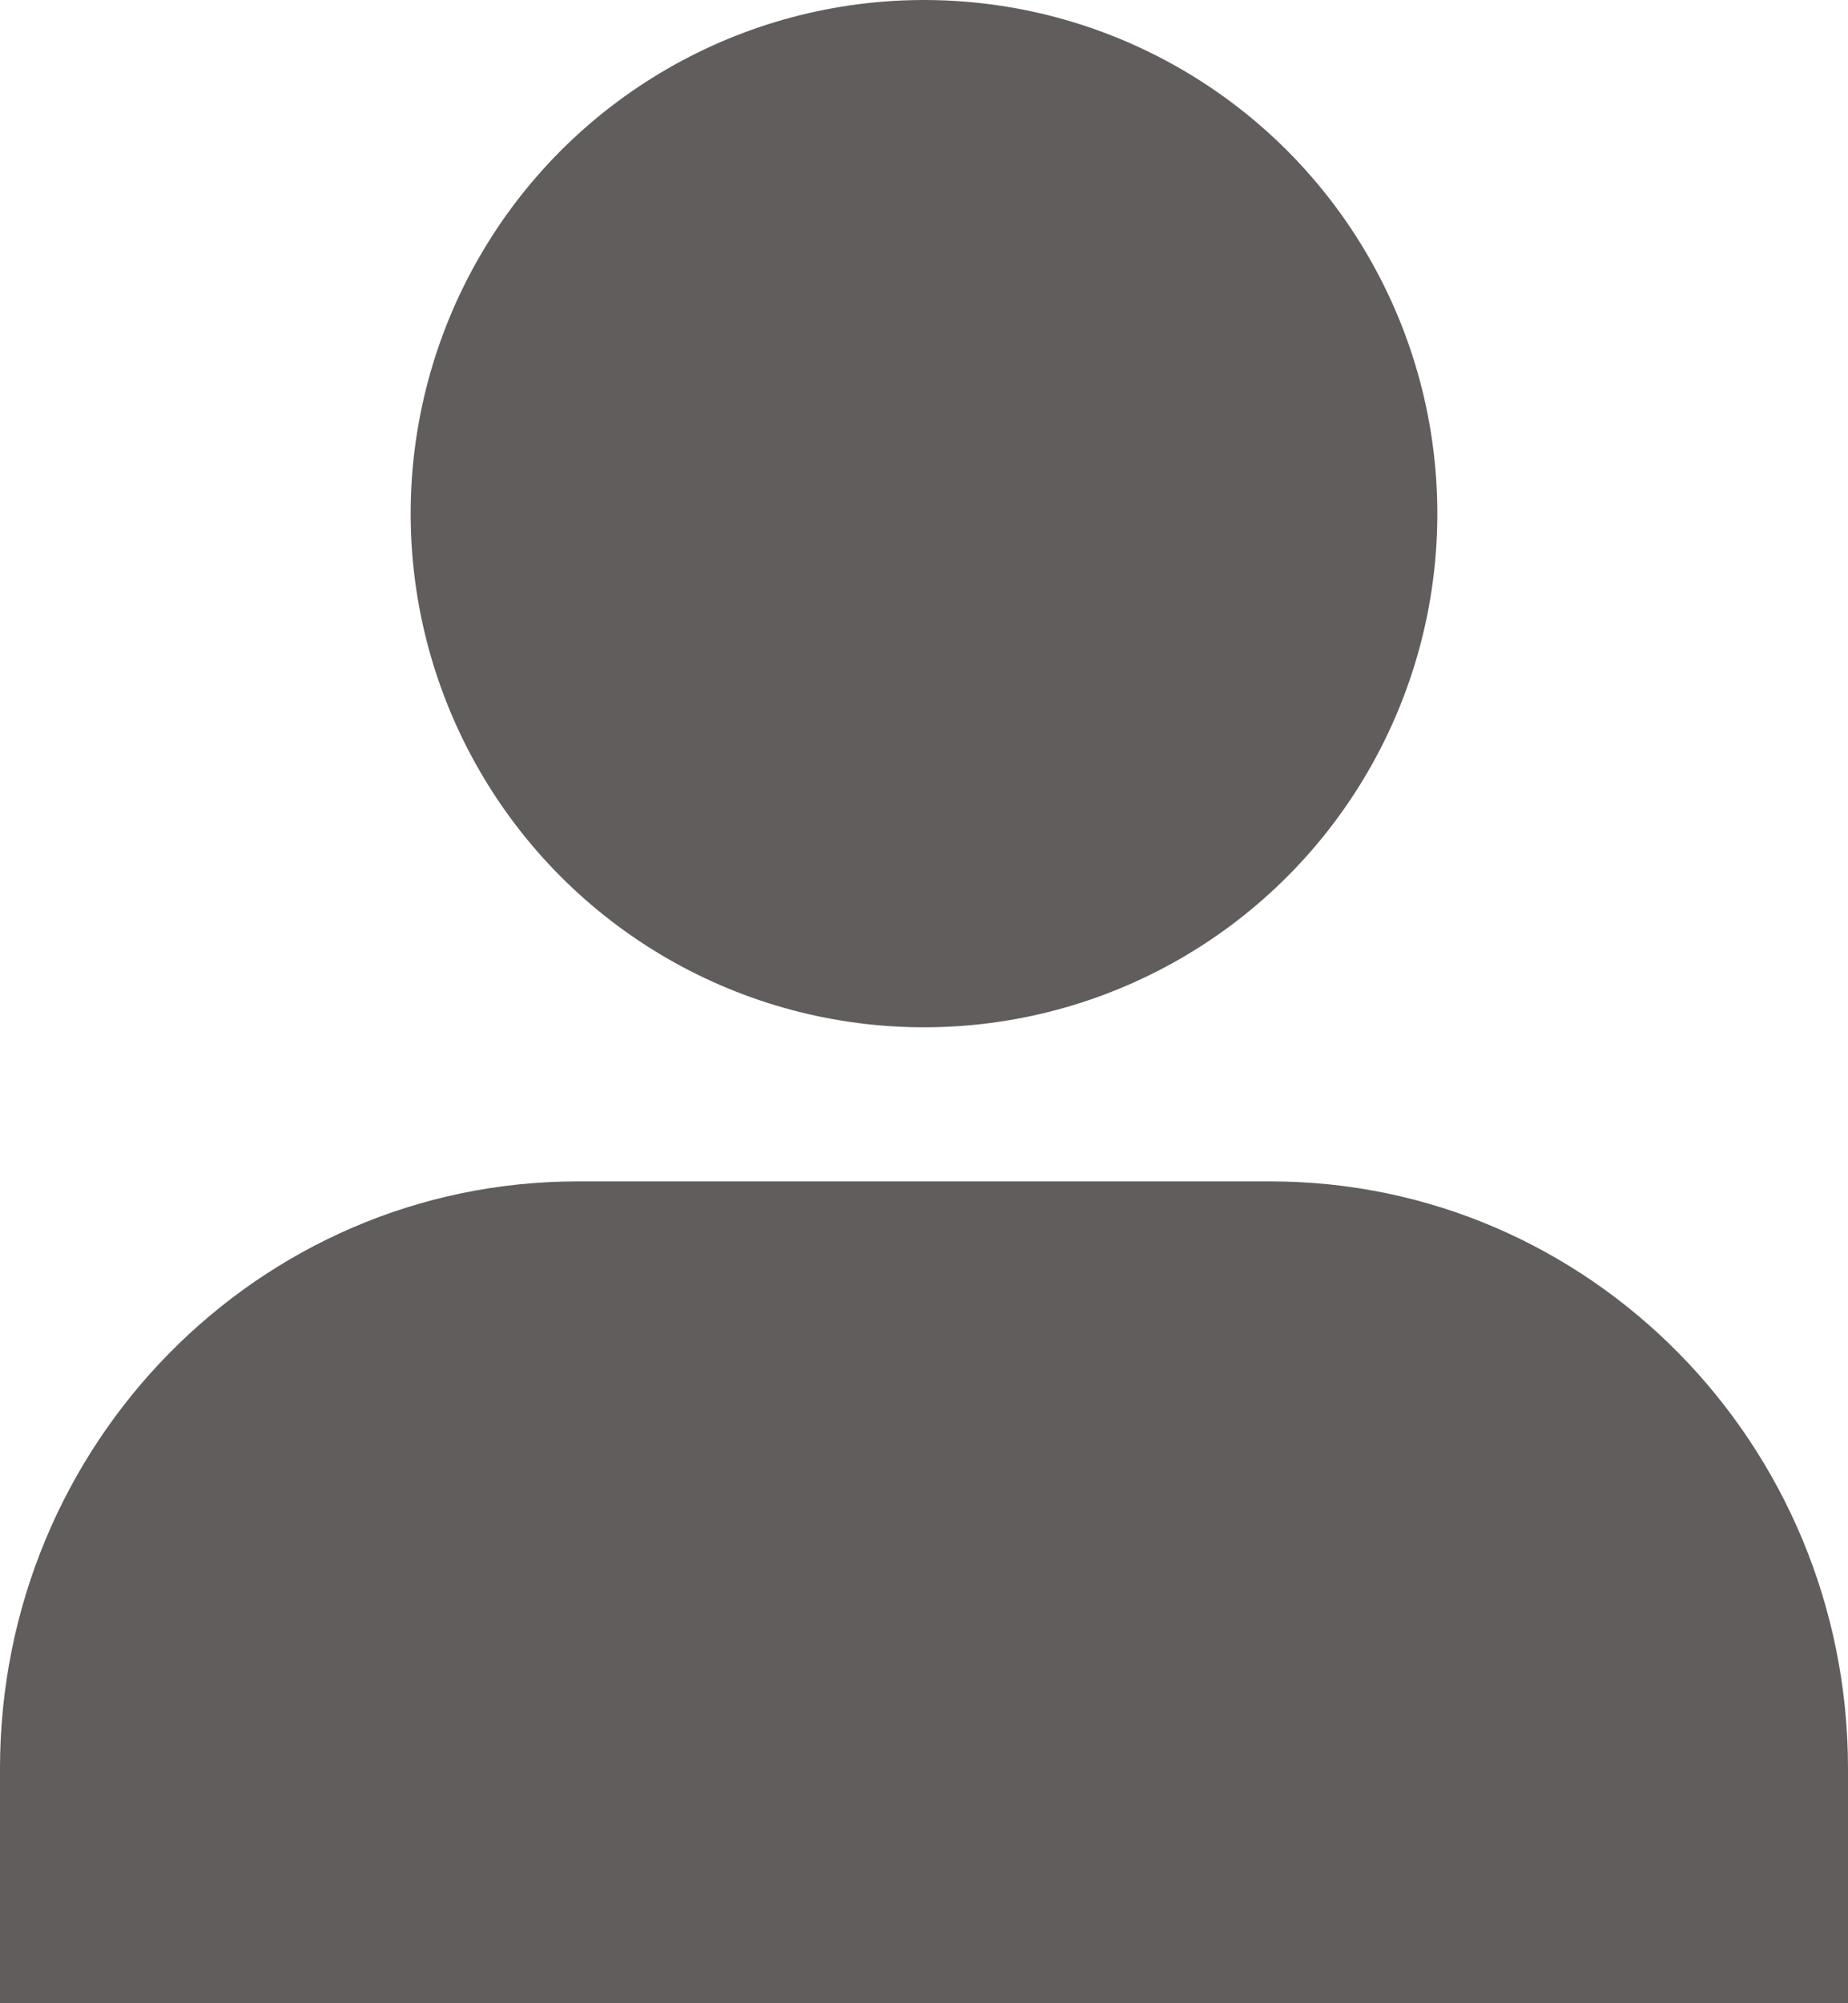 <svg xmlns="http://www.w3.org/2000/svg" xmlns:xlink="http://www.w3.org/1999/xlink" fill="none" version="1.1" width="36" height="39" viewBox="0 0 36 39"><g><g><path d="M36,39L0,39L0,34.429C0,28.117,5.037,23,11.25,23L24.75,23C30.963,23,36,28.117,36,34.429L36,39Z" fill="#615D5D" fill-opacity="1" style="mix-blend-mode:passthrough"/></g><g><ellipse cx="18" cy="10" rx="10" ry="10" fill="#615D5D" fill-opacity="1"/></g></g></svg>